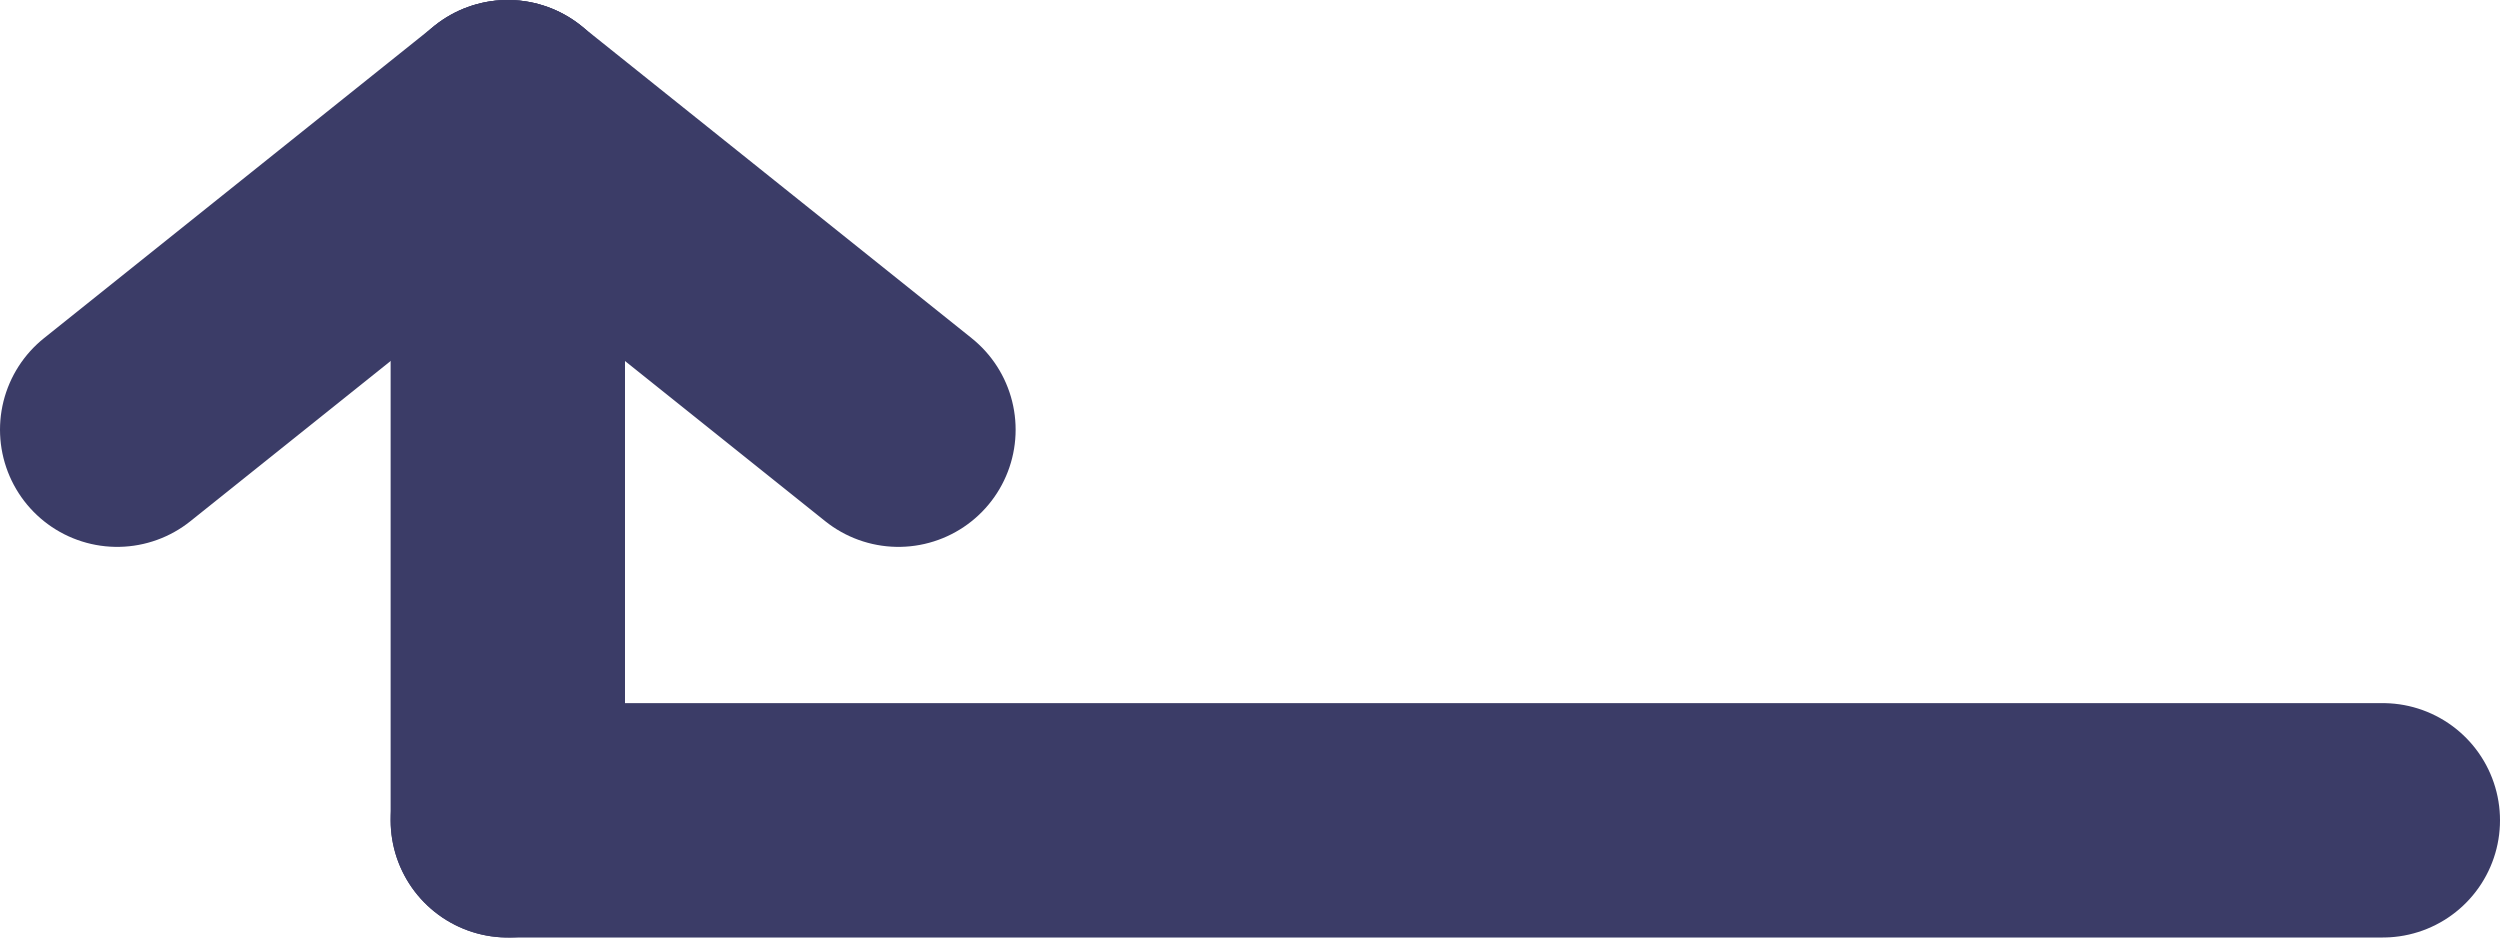 <?xml version="1.0" encoding="UTF-8"?>
<svg width="32px" height="12px" viewBox="0 0 32 12" version="1.1" xmlns="http://www.w3.org/2000/svg" xmlns:xlink="http://www.w3.org/1999/xlink">
    <title>Group 85</title>
    <g id="Page-1" stroke="none" stroke-width="1" fill="none" fill-rule="evenodd" stroke-linecap="round">
        <g id="Group-85" transform="translate(16, 6) scale(-1, -1) translate(-16, -6) translate(1, 1)" stroke="#3B3C67" stroke-width="3">
            <line x1="0.5" y1="0.5" x2="24.5" y2="0.5" id="Line-8"></line>
            <line x1="24.5" y1="0.5" x2="24.5" y2="9.5" id="Line-9"></line>
            <line x1="24.5" y1="9.5" x2="29.5" y2="5.5" id="Line-10"></line>
            <line x1="19.5" y1="9.5" x2="24.5" y2="5.5" id="Line-10" transform="translate(22, 7.5) scale(-1, 1) translate(-22, -7.5) "></line>
        </g>
    </g>
</svg>